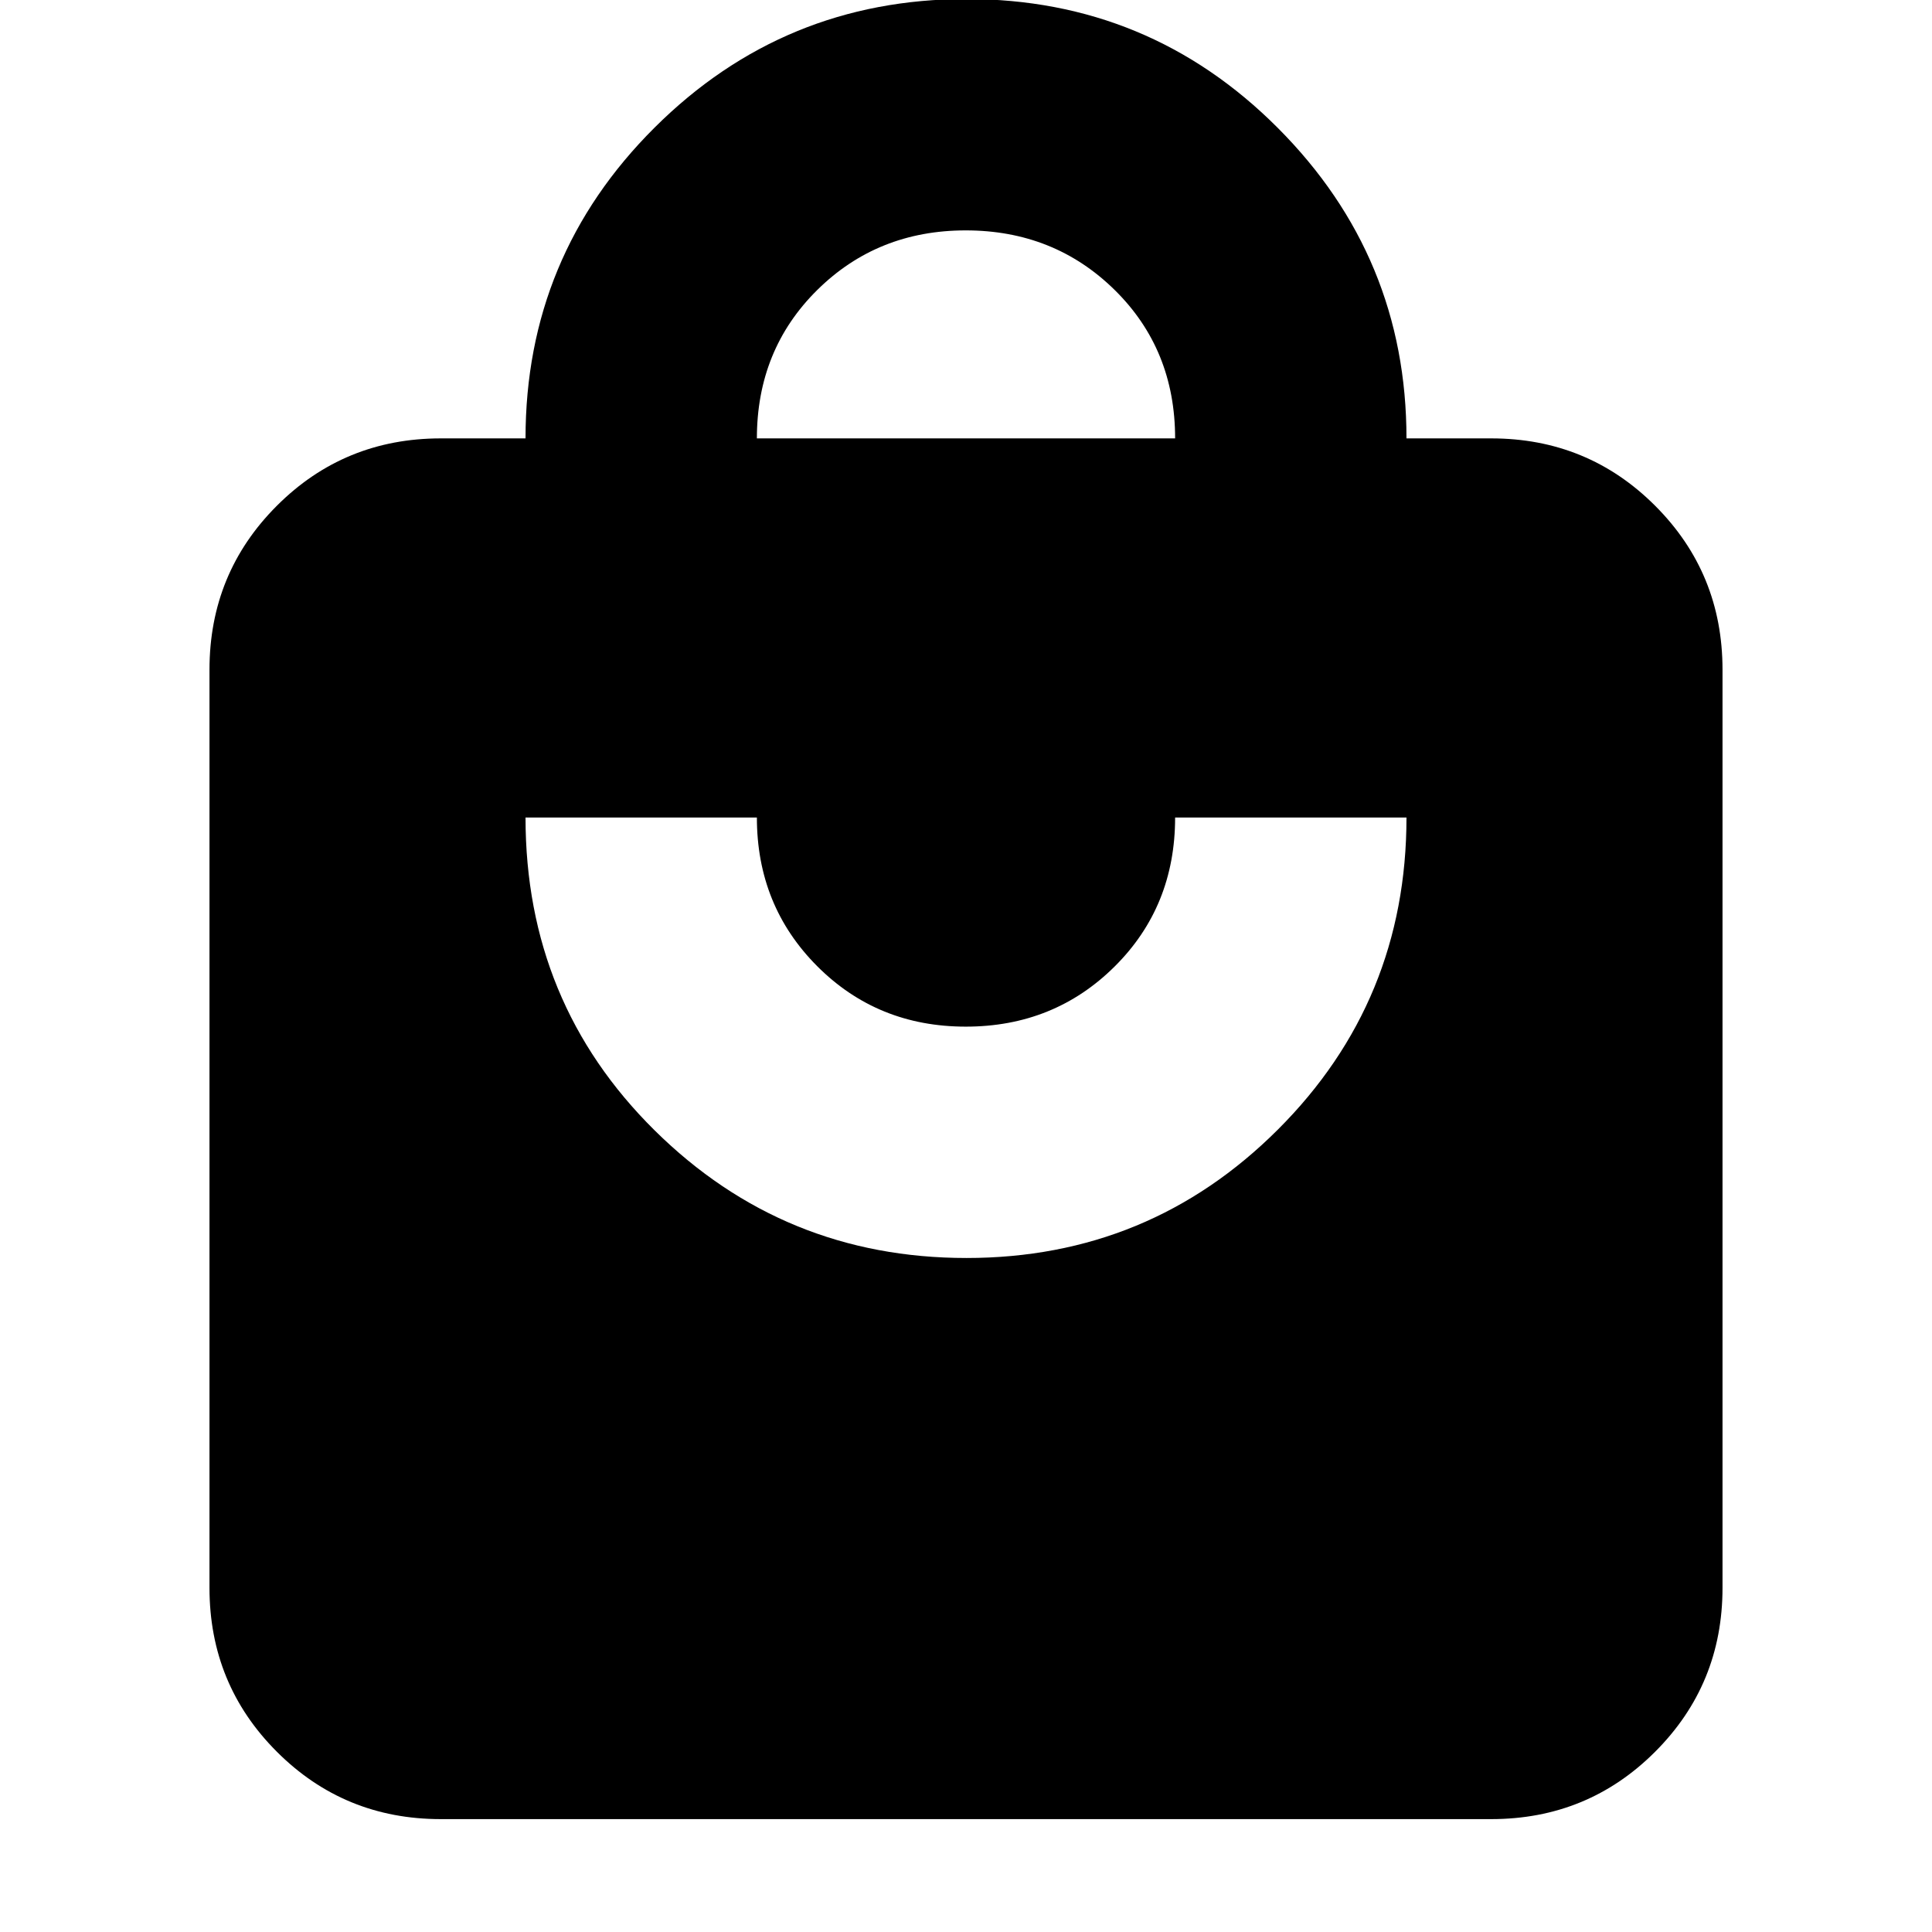 <svg xmlns="http://www.w3.org/2000/svg" height="20" viewBox="0 -960 960 960" width="20"><path d="M219.04-56.09q-48 0-81.47-33.48-33.48-33.47-33.48-81.47v-456.18q0-48 33.48-81.48 33.47-33.47 81.47-33.47h42.09q0-90.55 64.13-154.43 64.14-63.88 154.97-63.88 90.82 0 154.73 64.07t63.91 154.24h42.09q48 0 81.47 33.47 33.48 33.48 33.48 81.48v456.18q0 48-33.48 81.47-33.47 33.48-81.47 33.48H219.04Zm261.19-278.82q90.82 0 154.73-63.8t63.91-155.07H583.91q0 44.21-30.08 74.06t-73.95 29.85q-43.86 0-73.83-30.05-29.96-30.05-29.96-73.86H261.13q0 92 64.13 155.43 64.14 63.44 154.97 63.44ZM376.09-742.17h207.82q0-44.22-30.08-73.79-30.08-29.56-73.95-29.56-43.86 0-73.83 29.65-29.96 29.65-29.96 73.7Z"/></svg>